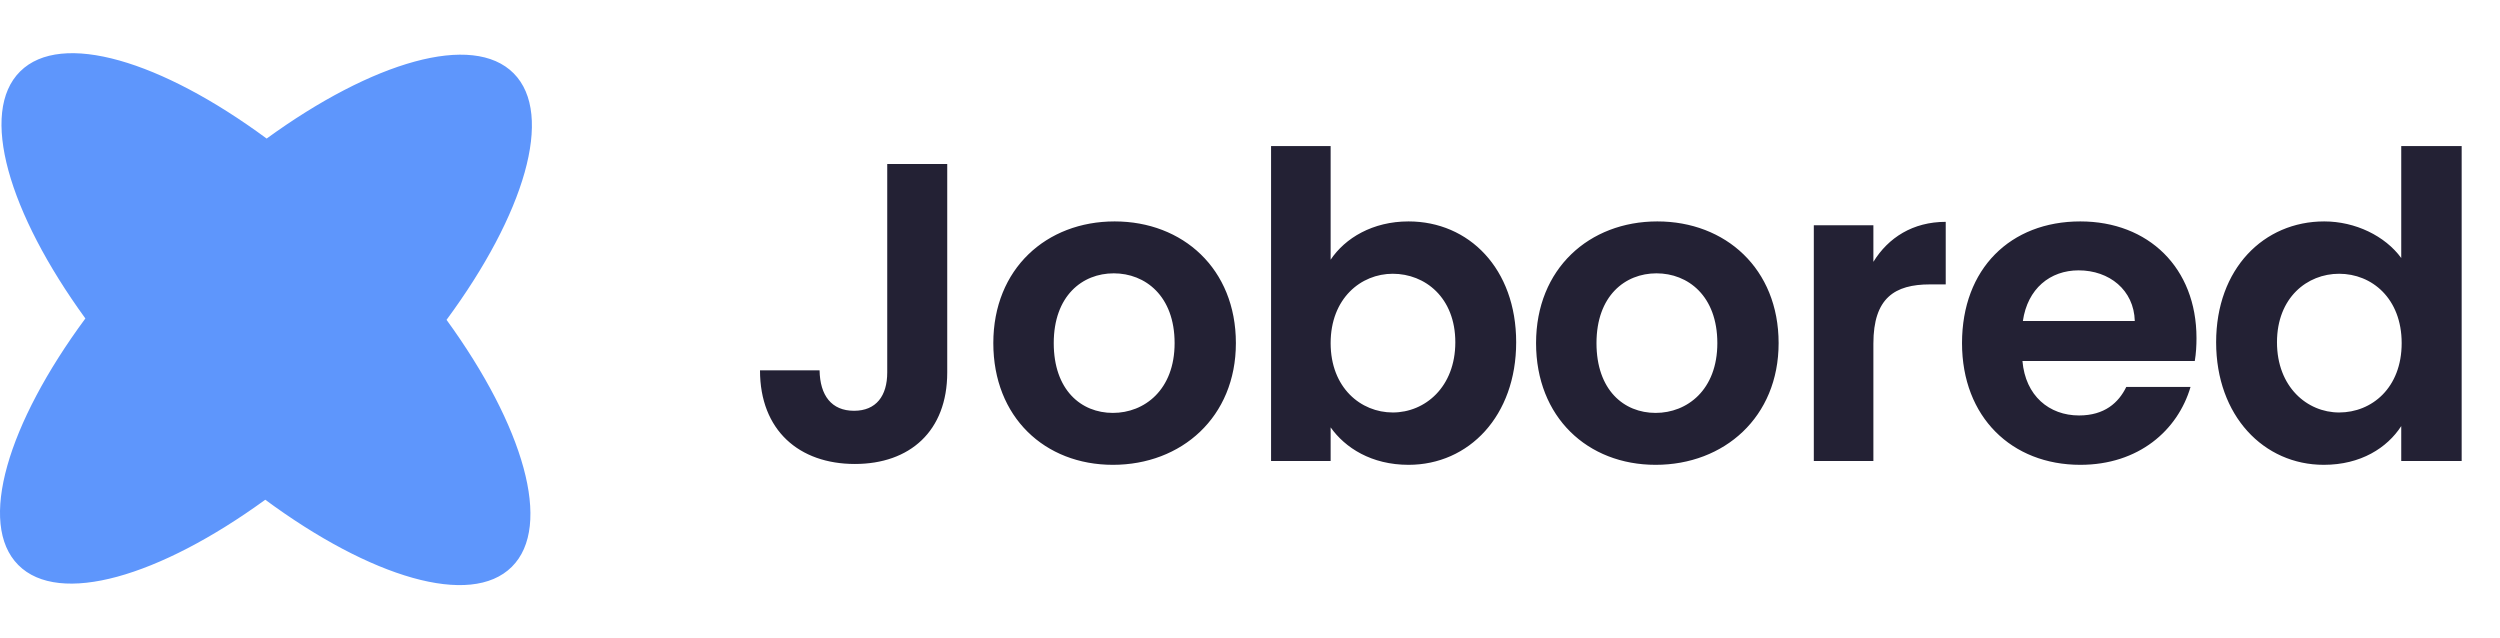 <svg width="141" height="36" viewBox="0 0 141 36" fill="none" xmlns="http://www.w3.org/2000/svg">
    <path fill-rule="evenodd" clip-rule="evenodd" d="M15.039 7.815C9.089 3.424 3.459 1.723 1.136 4.029C-1.188 6.335 0.469 11.978 4.815 17.961C0.424 23.91 -1.277 29.541 1.029 31.864C3.335 34.188 8.978 32.531 14.961 28.185C20.91 32.576 26.541 34.277 28.864 31.971C31.188 29.665 29.531 24.022 25.185 18.039C29.576 12.089 31.277 6.459 28.971 4.136C26.665 1.812 21.022 3.469 15.039 7.815Z" fill="#5E96FC"/>
    <path d="M50.04 21.008C50.04 22.328 49.416 23.168 48.168 23.168C46.896 23.168 46.248 22.304 46.224 20.888H42.864C42.864 24.272 45.072 26.168 48.216 26.168C51.312 26.168 53.424 24.32 53.424 21.008V9.248H50.04V21.008ZM69.704 19.352C69.704 15.152 66.704 12.488 62.864 12.488C59.023 12.488 56.023 15.152 56.023 19.352C56.023 23.528 58.928 26.216 62.767 26.216C66.632 26.216 69.704 23.528 69.704 19.352ZM59.431 19.352C59.431 16.688 61.039 15.416 62.816 15.416C64.591 15.416 66.248 16.688 66.248 19.352C66.248 21.992 64.543 23.288 62.767 23.288C60.968 23.288 59.431 21.992 59.431 19.352ZM75.048 14.648V8.24H71.688V26H75.048V24.104C75.864 25.256 77.352 26.216 79.44 26.216C82.848 26.216 85.512 23.456 85.512 19.304C85.512 15.152 82.848 12.488 79.44 12.488C77.424 12.488 75.864 13.424 75.048 14.648ZM82.08 19.304C82.08 21.824 80.376 23.264 78.552 23.264C76.752 23.264 75.048 21.872 75.048 19.352C75.048 16.832 76.752 15.44 78.552 15.44C80.376 15.44 82.08 16.784 82.08 19.304ZM100.314 19.352C100.314 15.152 97.314 12.488 93.474 12.488C89.634 12.488 86.634 15.152 86.634 19.352C86.634 23.528 89.538 26.216 93.378 26.216C97.242 26.216 100.314 23.528 100.314 19.352ZM90.042 19.352C90.042 16.688 91.65 15.416 93.426 15.416C95.202 15.416 96.858 16.688 96.858 19.352C96.858 21.992 95.154 23.288 93.378 23.288C91.578 23.288 90.042 21.992 90.042 19.352ZM105.659 19.376C105.659 16.808 106.859 16.04 108.851 16.04H109.739V12.512C107.891 12.512 106.499 13.4 105.659 14.768V12.704H102.299V26H105.659V19.376ZM117.234 15.248C118.962 15.248 120.354 16.352 120.402 18.104H114.09C114.354 16.28 115.626 15.248 117.234 15.248ZM123.546 21.824H119.922C119.49 22.712 118.698 23.432 117.258 23.432C115.578 23.432 114.234 22.328 114.066 20.36H123.786C123.858 19.928 123.882 19.496 123.882 19.064C123.882 15.104 121.17 12.488 117.33 12.488C113.394 12.488 110.658 15.152 110.658 19.352C110.658 23.528 113.466 26.216 117.33 26.216C120.618 26.216 122.826 24.272 123.546 21.824ZM124.99 19.304C124.99 23.456 127.678 26.216 131.062 26.216C133.15 26.216 134.638 25.256 135.43 24.032V26H138.838V8.24H135.43V14.552C134.518 13.304 132.838 12.488 131.086 12.488C127.678 12.488 124.99 15.152 124.99 19.304ZM135.454 19.352C135.454 21.872 133.774 23.264 131.926 23.264C130.126 23.264 128.422 21.824 128.422 19.304C128.422 16.784 130.126 15.44 131.926 15.44C133.774 15.44 135.454 16.832 135.454 19.352Z" fill="#232134"/>
</svg>

